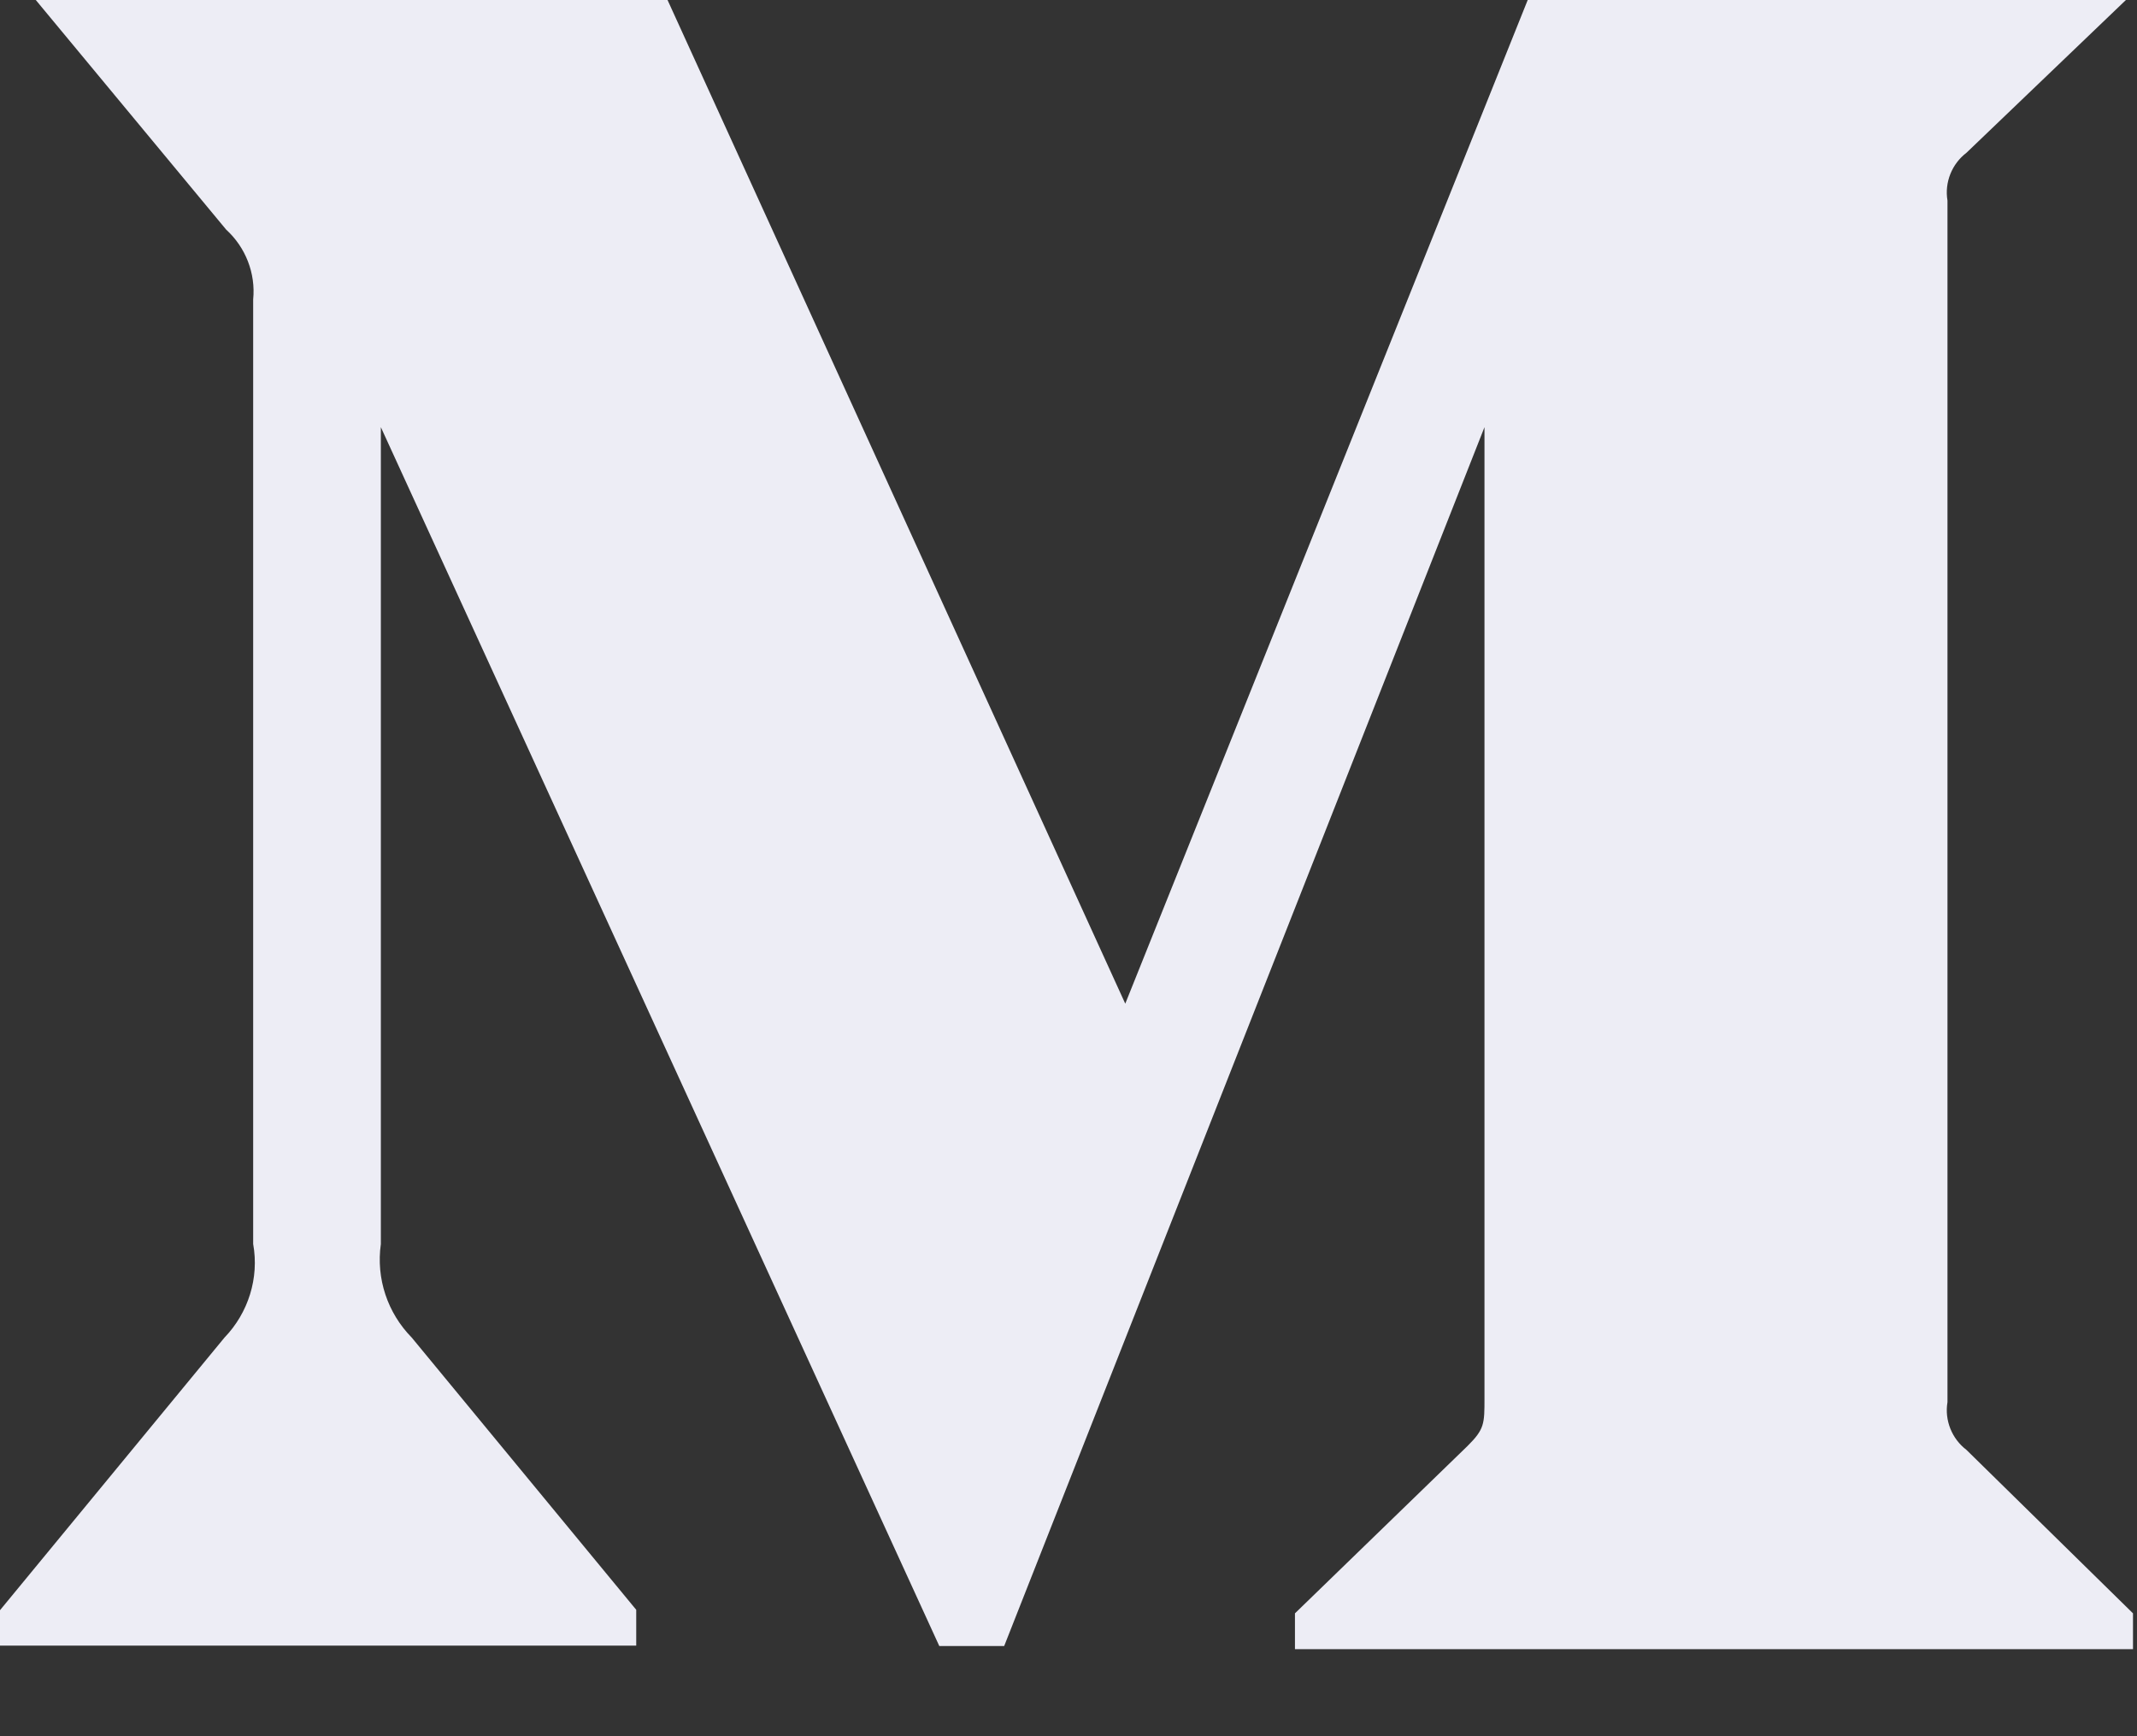 <svg width="32" height="26" viewBox="0 0 32 26" fill="none" xmlns="http://www.w3.org/2000/svg" xmlns:xlink="http://www.w3.org/1999/xlink">
<rect x="0" y="0" width="32" height="26" fill="#333333" stroke="none"/>
<path d="M3.791,4.485C3.83,4.094 3.678,3.704 3.387,3.439L0.404,-0.159L0.404,-0.695L9.679,-0.695L16.85,15.03L23.155,-0.695L32,-0.695L32,-0.159L29.446,2.288C29.228,2.454 29.116,2.732 29.162,3.003L29.162,20.997C29.116,21.269 29.228,21.546 29.446,21.712L31.94,24.16L31.94,24.696L19.391,24.696L19.391,24.16L21.977,21.652C22.229,21.401 22.229,21.322 22.229,20.938L22.229,6.397L15.037,24.649L14.065,24.649L5.703,6.397L5.703,18.629C5.63,19.145 5.802,19.661 6.166,20.031L9.527,24.107L9.527,24.643L0,24.643L0,24.113L3.361,20.031C3.718,19.661 3.883,19.138 3.791,18.629L3.791,4.485Z" fill="#EDEDF5"/>
</svg>

